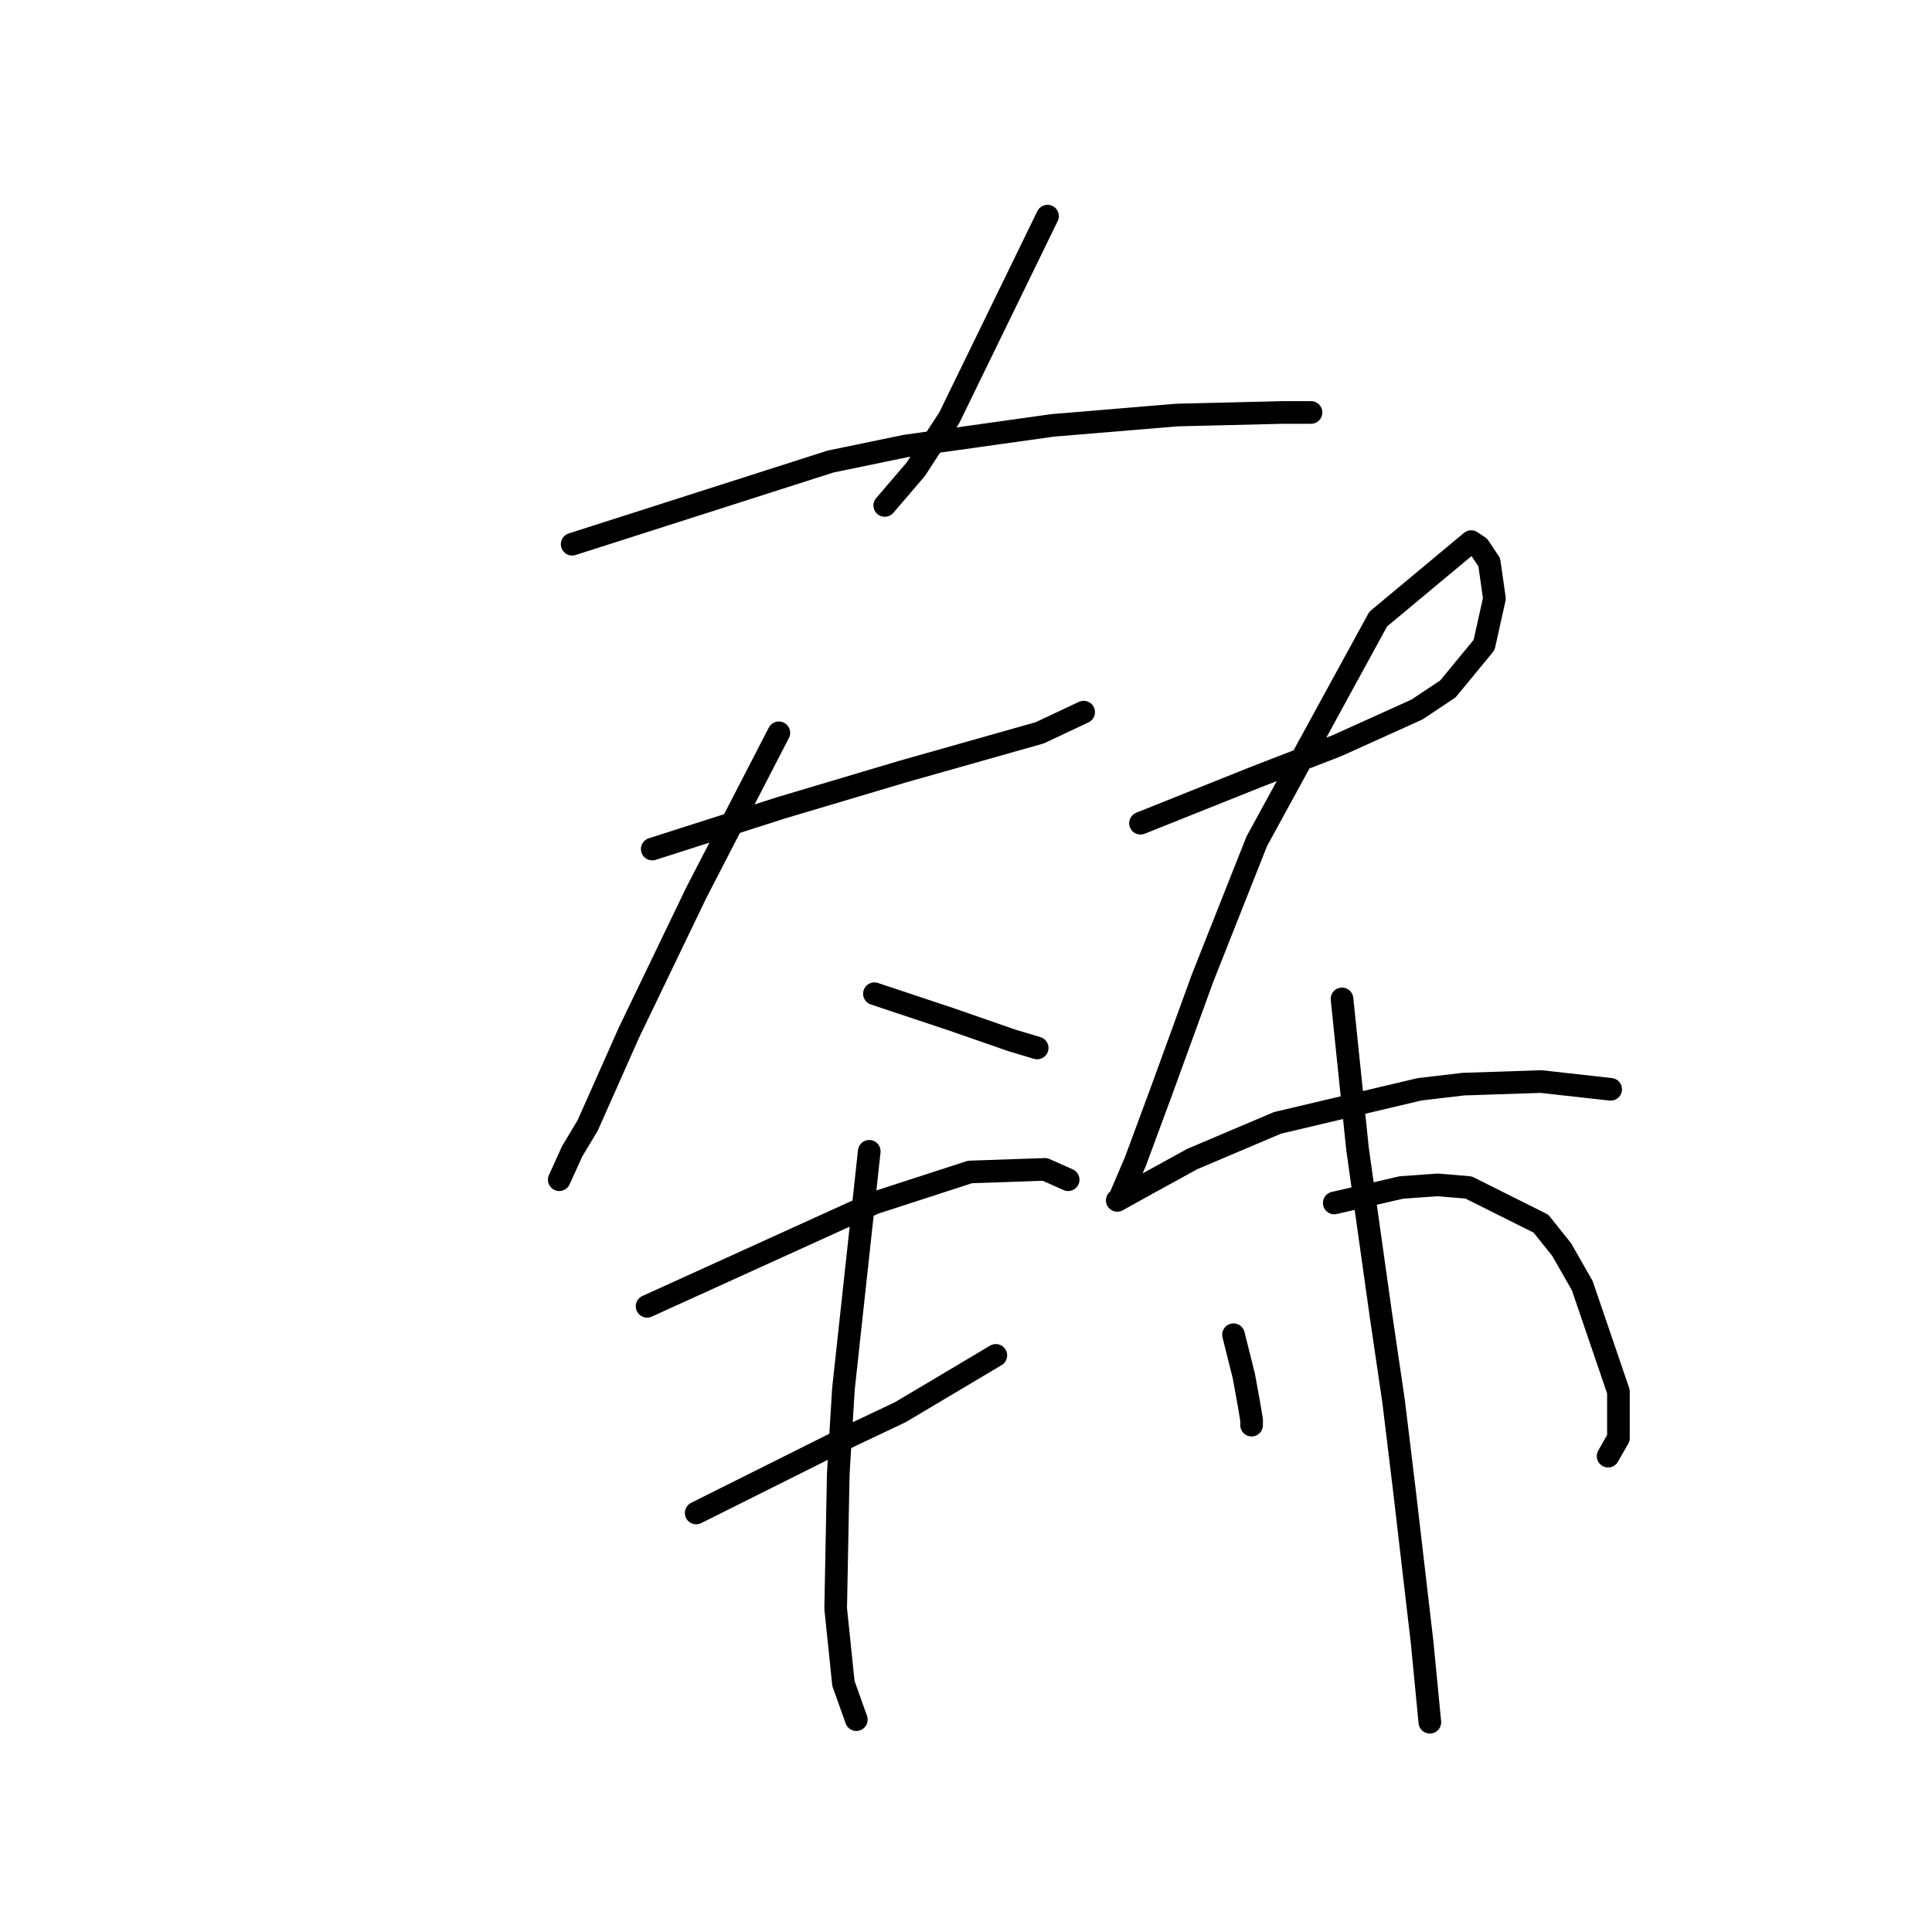 <?xml version="1.0" standalone="no"?>
    <svg width="256" height="256" xmlns="http://www.w3.org/2000/svg" version="1.1">
    <polyline stroke="black" stroke-width="3" stroke-linecap="round" fill="transparent" stroke-linejoin="round" points="138.8 28.639 132.296 41.989 125.792 55.339 121.342 62.185 117.235 66.977 117.235 66.977 " />
        <polyline stroke="black" stroke-width="3" stroke-linecap="round" fill="transparent" stroke-linejoin="round" points="75.815 72.112 92.931 66.635 110.046 61.158 119.973 59.104 139.485 56.365 155.916 54.996 169.95 54.654 173.716 54.654 173.716 54.654 " />
        <polyline stroke="black" stroke-width="3" stroke-linecap="round" fill="transparent" stroke-linejoin="round" points="86.427 112.504 94.985 109.766 103.542 107.027 119.631 102.235 137.773 97.1 143.592 94.362 143.592 94.362 " />
        <polyline stroke="black" stroke-width="3" stroke-linecap="round" fill="transparent" stroke-linejoin="round" points="103.2 97.1 97.723 107.712 92.246 118.323 83.346 136.808 77.869 149.131 75.816 152.554 74.104 156.319 74.104 156.319 " />
        <polyline stroke="black" stroke-width="3" stroke-linecap="round" fill="transparent" stroke-linejoin="round" points="115.866 131.673 121 133.385 126.135 135.096 134.008 137.835 137.431 138.862 137.431 138.862 " />
        <polyline stroke="black" stroke-width="3" stroke-linecap="round" fill="transparent" stroke-linejoin="round" points="151.123 109.081 156.258 107.027 161.393 104.973 166.527 102.919 177.139 98.812 187.75 94.019 191.858 91.281 196.65 85.462 198.019 79.3 197.335 74.508 195.966 72.454 194.939 71.769 182.616 82.039 166.527 111.477 159.339 129.619 153.862 144.681 150.439 153.923 148.385 158.716 148.042 159.058 151.123 157.346 157.969 153.581 169.266 148.789 188.093 144.339 193.912 143.654 204.181 143.312 213.423 144.339 213.423 144.339 " />
        <polyline stroke="black" stroke-width="3" stroke-linecap="round" fill="transparent" stroke-linejoin="round" points="85.742 173.092 100.804 166.246 115.866 159.4 128.531 155.292 138.458 154.95 141.539 156.319 141.539 156.319 " />
        <polyline stroke="black" stroke-width="3" stroke-linecap="round" fill="transparent" stroke-linejoin="round" points="92.246 200.477 99.092 197.054 105.939 193.631 112.785 190.208 119.289 187.127 131.954 179.596 131.954 179.596 " />
        <polyline stroke="black" stroke-width="3" stroke-linecap="round" fill="transparent" stroke-linejoin="round" points="115.181 152.554 113.469 168.3 111.758 184.046 111.073 195.343 110.731 213.143 111.758 223.069 113.469 227.862 113.469 227.862 " />
        <polyline stroke="black" stroke-width="3" stroke-linecap="round" fill="transparent" stroke-linejoin="round" points="163.446 176.858 164.131 179.596 164.816 182.335 165.5 186.1 165.843 188.154 165.843 188.839 165.843 188.839 " />
        <polyline stroke="black" stroke-width="3" stroke-linecap="round" fill="transparent" stroke-linejoin="round" points="176.796 159.4 181.246 158.373 185.696 157.346 190.489 157.004 194.596 157.346 204.181 162.139 206.919 165.562 209.658 170.354 214.45 184.389 214.45 190.55 213.081 192.946 213.081 192.946 " />
        <polyline stroke="black" stroke-width="3" stroke-linecap="round" fill="transparent" stroke-linejoin="round" points="177.823 132.358 178.85 142.285 179.877 152.212 182.958 174.119 184.669 185.758 186.039 197.054 188.435 217.593 189.462 228.204 189.462 228.204 " />
        </svg>